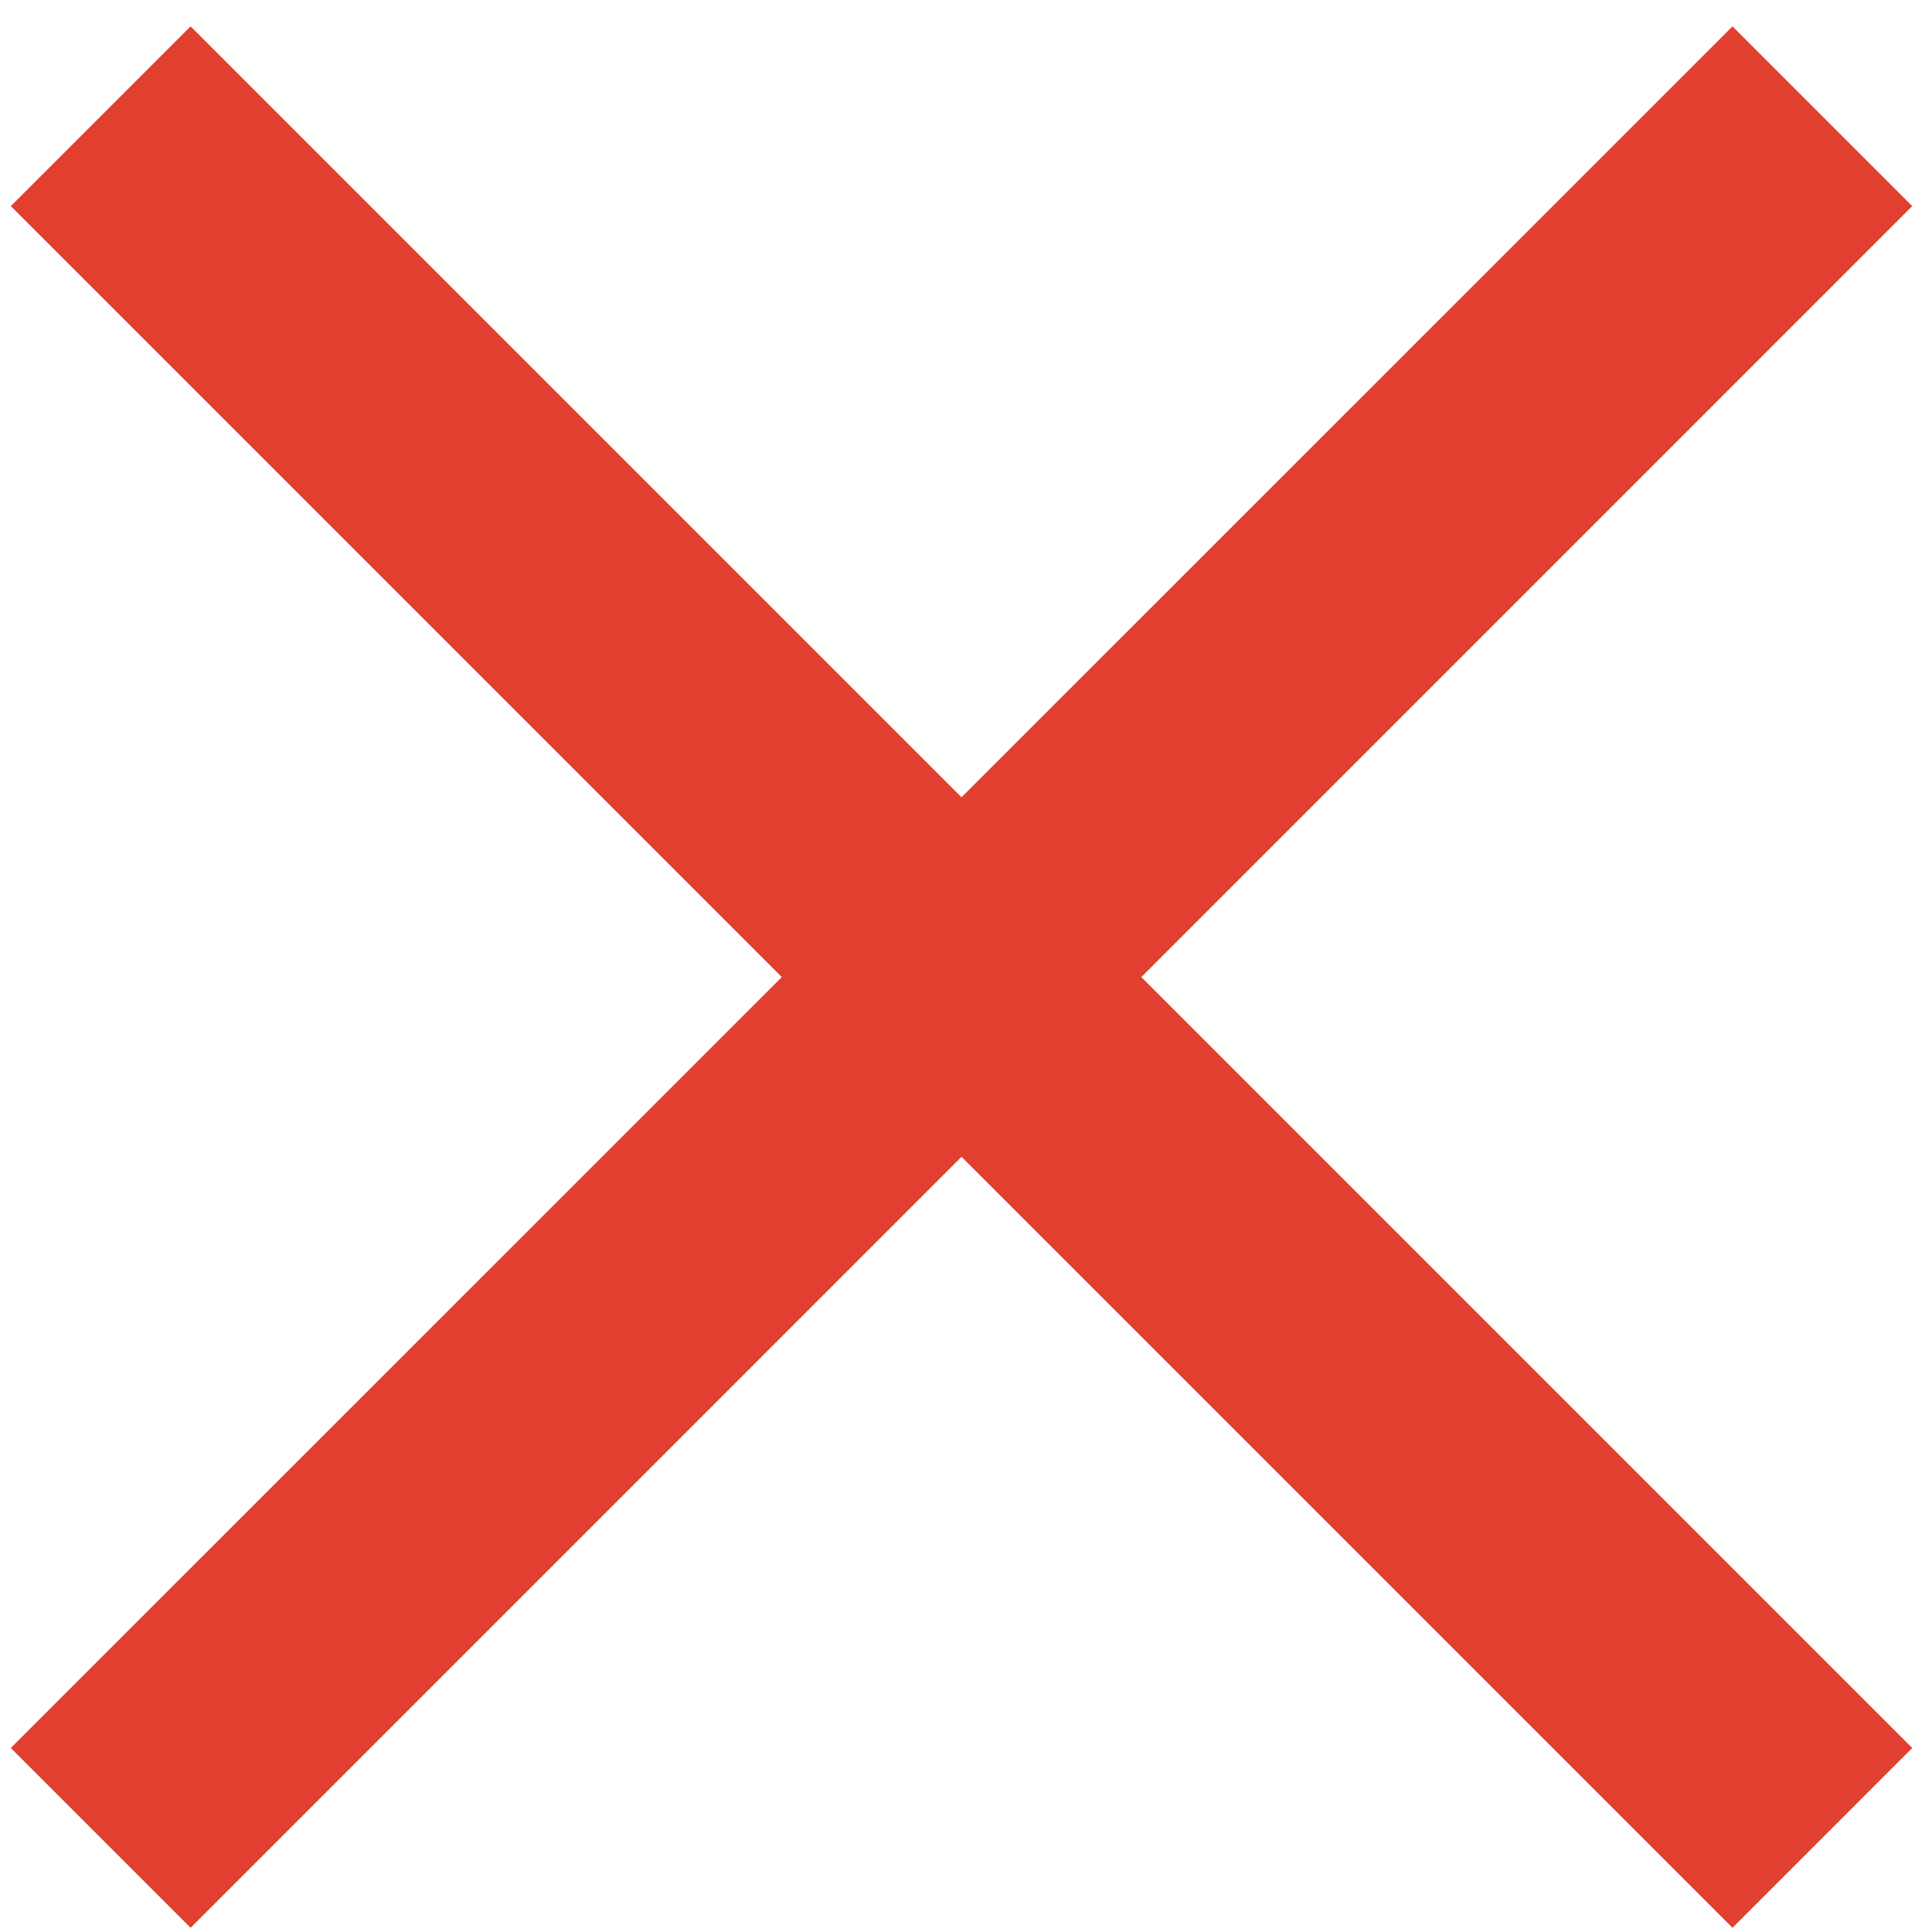 <?xml version="1.0" encoding="UTF-8" standalone="no"?>
<svg width="38px" height="38px" viewBox="0 0 38 38" version="1.1" xmlns="http://www.w3.org/2000/svg" xmlns:xlink="http://www.w3.org/1999/xlink">
    <!-- Generator: sketchtool 39.1 (31720) - http://www.bohemiancoding.com/sketch -->
    <title>A752D4CE-3DB0-410F-A18D-DBA0423C0CF8</title>
    <desc>Created with sketchtool.</desc>
    <defs></defs>
    <g id="1200" stroke="none" stroke-width="1" fill="none" fill-rule="evenodd">
        <g id="раскрытое-меню" transform="translate(-30, -28)" fill="#E13F2F">
            <g id="Group-2" transform="translate(30, 28)">
                <path d="M15.377,19.218 L0.213,4.054 L3.749,0.519 L18.912,15.682 L34.076,0.519 L37.611,4.054 L22.448,19.218 L37.611,34.381 L34.076,37.917 L18.912,22.753 L3.749,37.917 L0.213,34.381 L15.377,19.218 Z" id="Combined-Shape"></path>
            </g>
        </g>
    </g>
</svg>